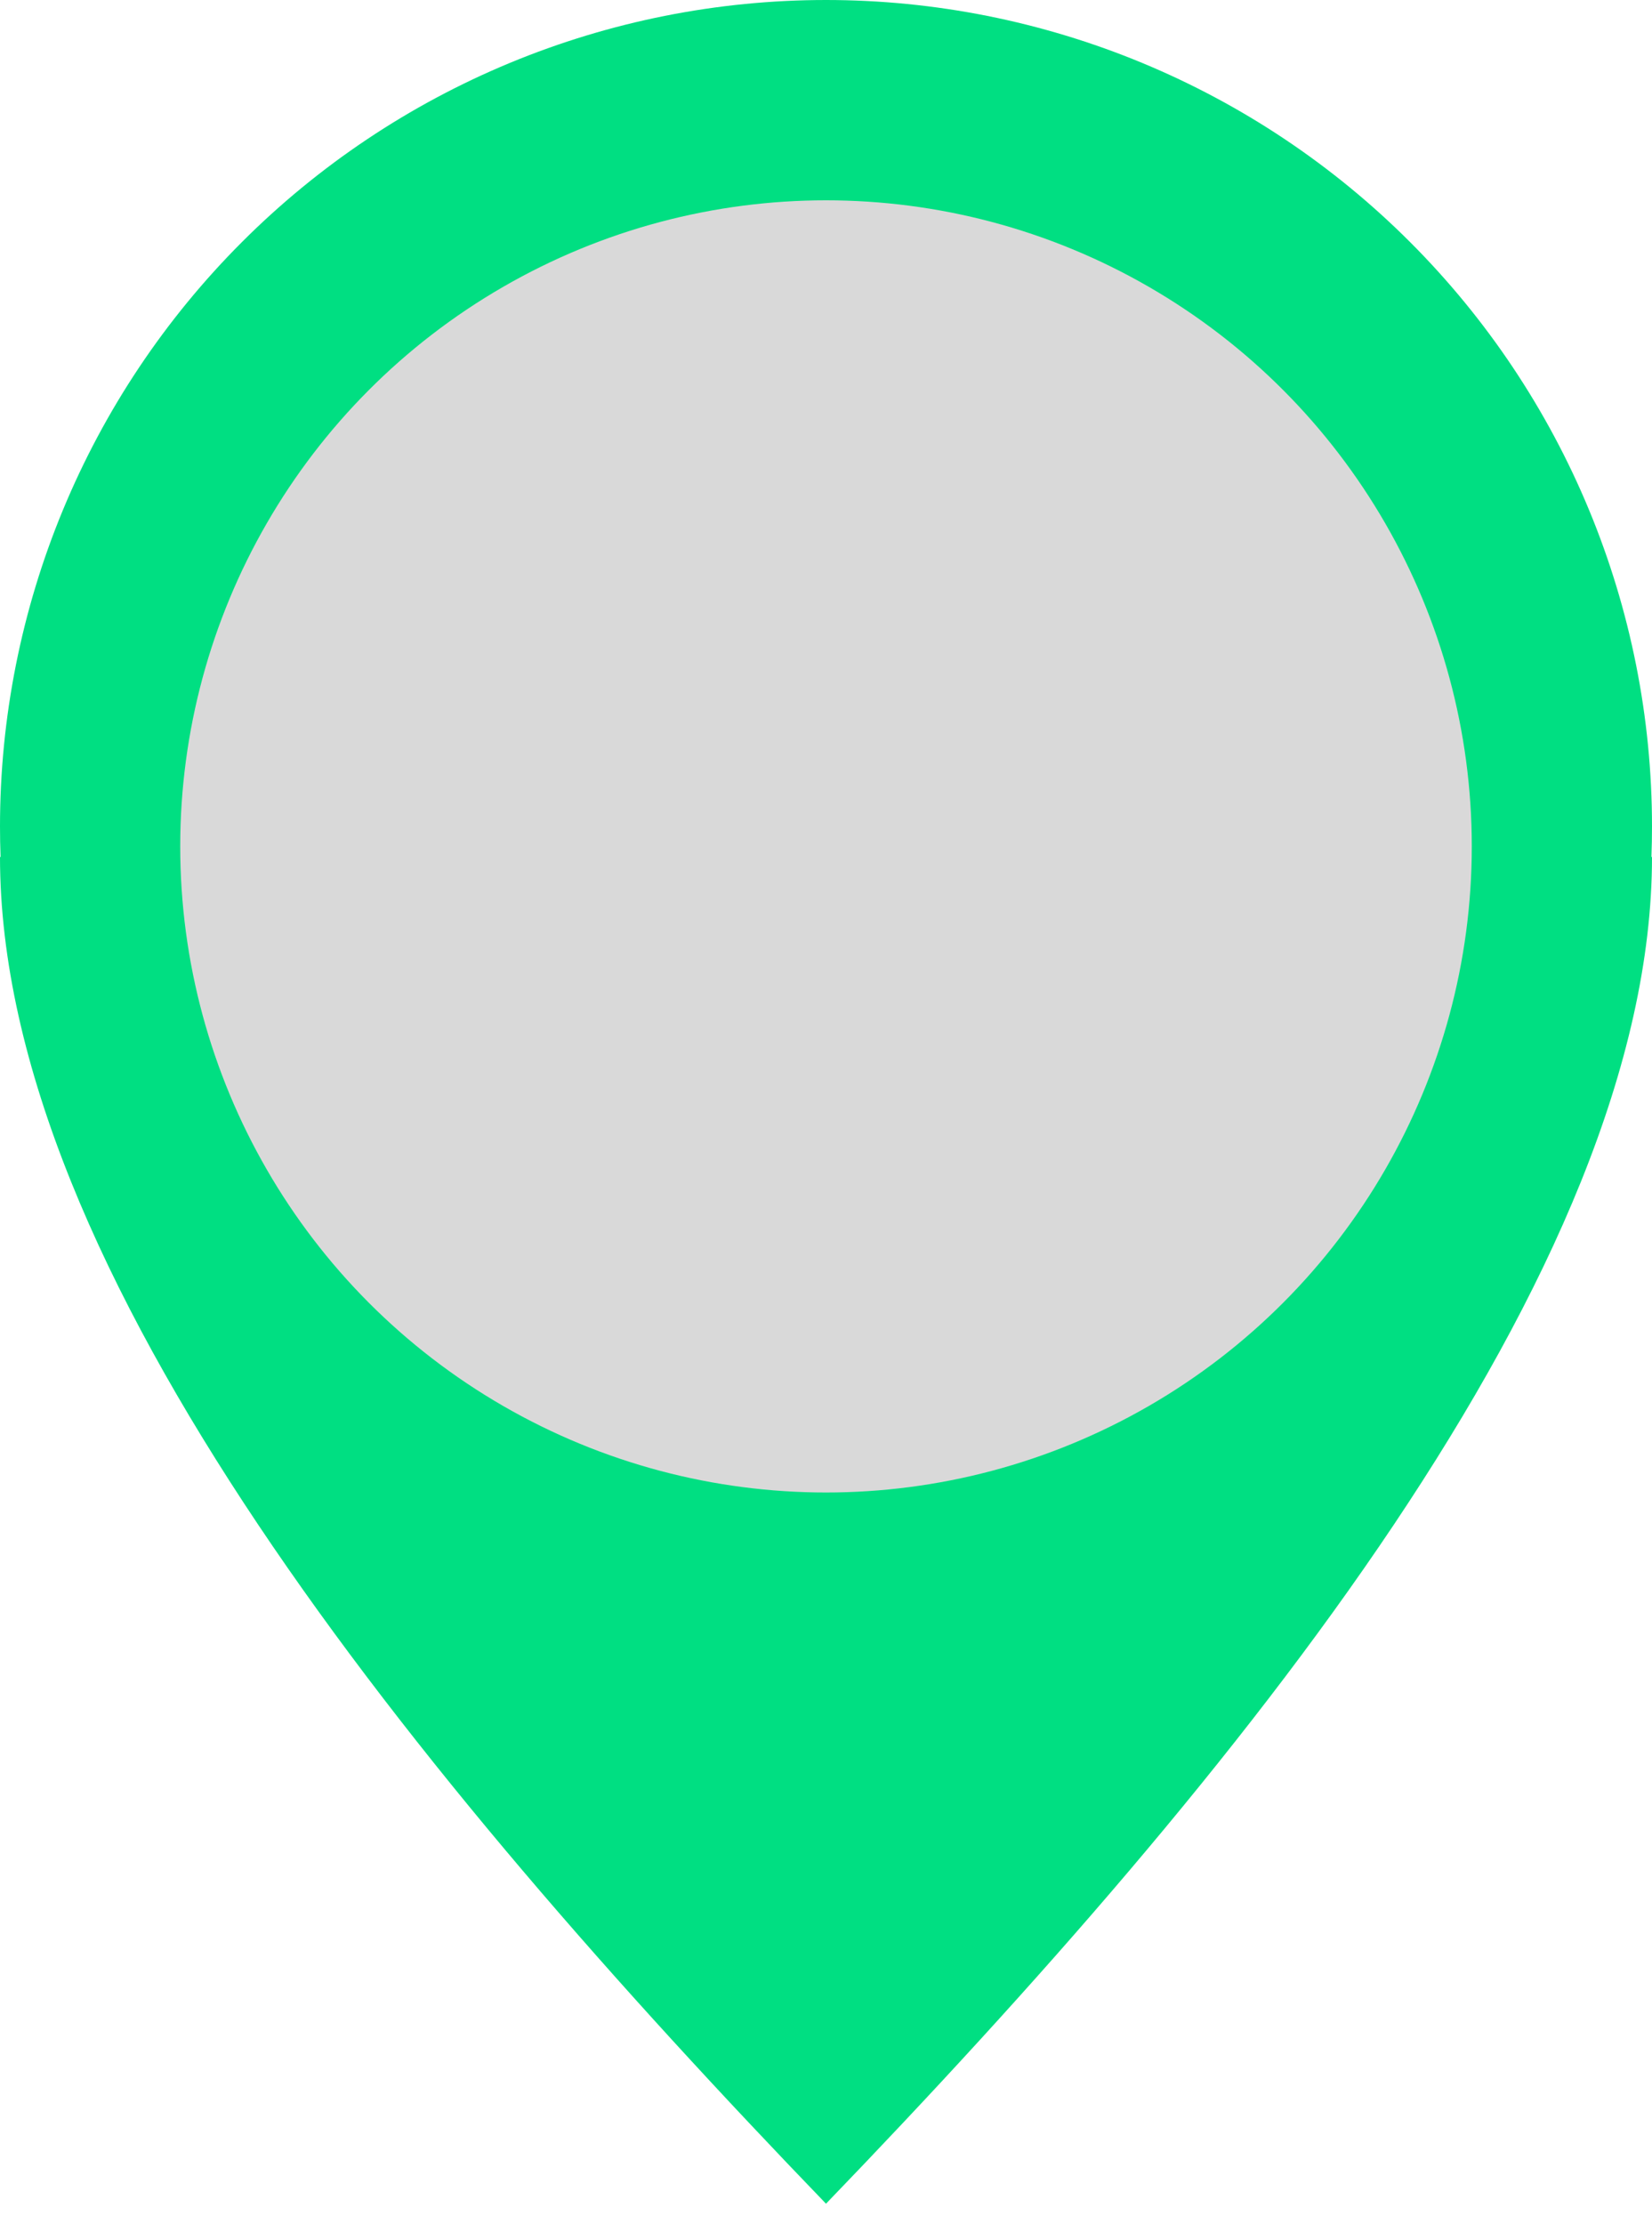 <svg width="55" height="74" viewBox="0 0 55 74" fill="none" xmlns="http://www.w3.org/2000/svg">
<path fill-rule="evenodd" clip-rule="evenodd" d="M27.5 0C23.889 0 20.313 0.711 16.976 2.093C13.64 3.475 10.608 5.501 8.055 8.055C5.501 10.608 3.475 13.64 2.093 16.976C0.711 20.313 0 23.889 0 27.5C0 27.84 0.006 28.18 0.019 28.518H0C0 42.269 13.75 59.074 27.5 73.333C41.25 59.074 55 42.269 55 28.518H54.981C54.994 28.18 55 27.84 55 27.5C55 23.889 54.289 20.313 52.907 16.976C51.525 13.64 49.499 10.608 46.945 8.055C44.392 5.501 41.36 3.475 38.024 2.093C34.687 0.711 31.111 0 27.5 0Z" fill="#00DF82"/>
<circle cx="27.5" cy="28.166" r="21.5" fill="#D9D9D9"/>
</svg>
